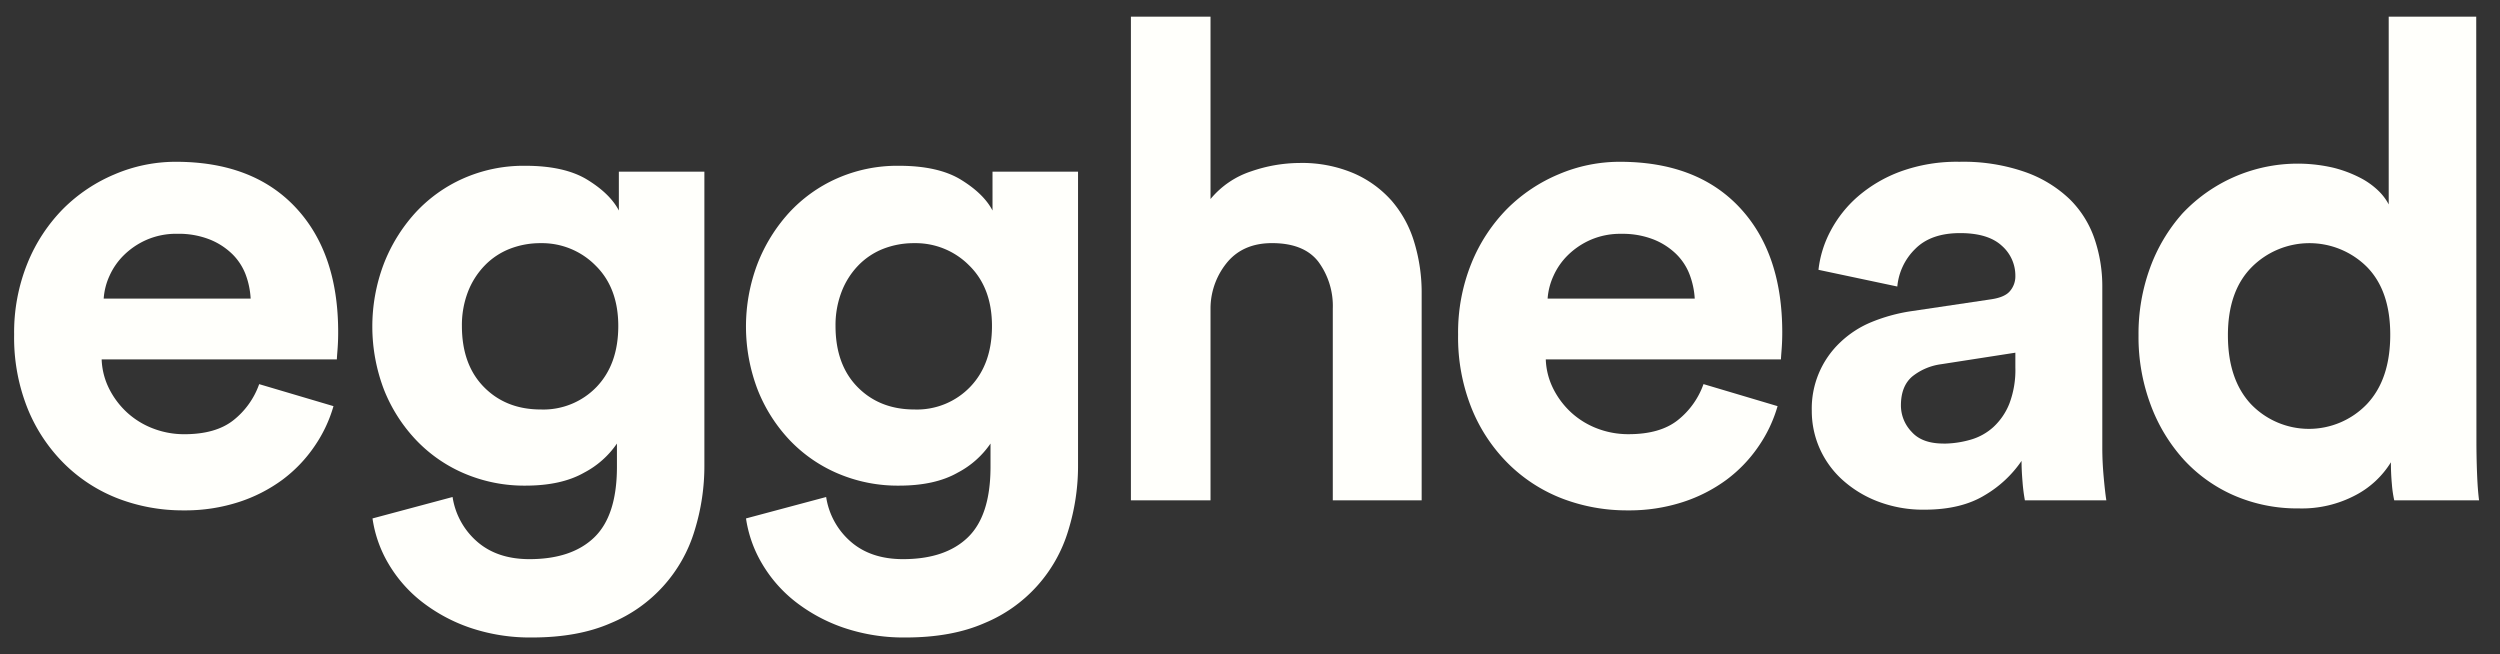 <svg id="Layer_1" data-name="Layer 1" xmlns="http://www.w3.org/2000/svg" viewBox="0 0 651 170.3"><rect x="0" y="0" width="651" height="170.3" fill="#333333" stroke="none"/><defs><style>.cls-1{fill:#fffffb;}</style></defs><title>Artboard 43 copy</title><path class="cls-1" d="M86.84,105.76a35.72,35.72,0,0,1-5,10.53,36.35,36.35,0,0,1-8.26,8.61,39.77,39.77,0,0,1-11.39,5.83,45.16,45.16,0,0,1-14.35,2.17,47,47,0,0,1-16.87-3,40.83,40.83,0,0,1-14.09-9,42.94,42.94,0,0,1-9.66-14.44A49.62,49.62,0,0,1,3.68,87.15,48,48,0,0,1,7.16,68.53a43.36,43.36,0,0,1,9.31-14.18,41.81,41.81,0,0,1,13.48-9,40.46,40.46,0,0,1,15.83-3.22q20,0,31.14,11.83T88.06,86.45q0,2.44-.17,4.61t-.17,2.52H26.47a18.44,18.44,0,0,0,2,7.74,21.52,21.52,0,0,0,4.7,6.17,21.19,21.19,0,0,0,6.7,4.09A22.45,22.45,0,0,0,48,113.07q8.18,0,12.79-3.65a20.8,20.8,0,0,0,6.7-9.39Zm-21.57-28A21,21,0,0,0,64,71.58a14.91,14.91,0,0,0-3.48-5.39,18,18,0,0,0-5.91-3.83,22,22,0,0,0-8.44-1.48,19.34,19.34,0,0,0-8,1.57,19.7,19.7,0,0,0-5.92,4,17.72,17.72,0,0,0-3.74,5.39A17,17,0,0,0,27,77.75Z"/><path class="cls-1" d="M117.85,129.42a19.2,19.2,0,0,0,6.44,11.66q5.22,4.52,13.57,4.52,11,0,16.87-5.65t5.92-18.18V115.5a23.54,23.54,0,0,1-8.53,7.57q-5.92,3.39-15.31,3.39A39.74,39.74,0,0,1,121,123.33a37.74,37.74,0,0,1-12.61-8.7A41,41,0,0,1,100,101.5a46.07,46.07,0,0,1-.09-32.71,42.66,42.66,0,0,1,8.18-13.31,37.76,37.76,0,0,1,12.52-9,38.79,38.79,0,0,1,16.18-3.31q10.26,0,16.18,3.65t8.18,8V44.7h22.27v76.37a56.69,56.69,0,0,1-2.52,17,37.82,37.82,0,0,1-21.83,24.18Q150.55,166,138.55,166a48.61,48.61,0,0,1-16.09-2.52,43.14,43.14,0,0,1-12.61-6.78,35.25,35.25,0,0,1-8.7-9.92A32.11,32.11,0,0,1,97,135Zm23-22.79a19.21,19.21,0,0,0,14.53-5.91Q161,94.81,161,84.89t-5.91-15.74a19.59,19.59,0,0,0-14.27-5.83,21.81,21.81,0,0,0-8.09,1.48,18.45,18.45,0,0,0-6.52,4.35A20.38,20.38,0,0,0,121.85,76a24.15,24.15,0,0,0-1.57,8.87q0,10.09,5.74,15.92T140.81,106.63Z"/><path class="cls-1" d="M215.13,129.42a19.2,19.2,0,0,0,6.44,11.66q5.22,4.52,13.57,4.52,11,0,16.87-5.65t5.92-18.18V115.5a23.54,23.54,0,0,1-8.53,7.57q-5.92,3.39-15.31,3.39a39.74,39.74,0,0,1-15.83-3.13,37.74,37.74,0,0,1-12.61-8.7,41,41,0,0,1-8.35-13.13,46.07,46.07,0,0,1-.09-32.71,42.66,42.66,0,0,1,8.18-13.31,37.76,37.76,0,0,1,12.52-9,38.79,38.79,0,0,1,16.18-3.31q10.26,0,16.18,3.65t8.18,8V44.7h22.27v76.37a56.69,56.69,0,0,1-2.52,17,37.82,37.82,0,0,1-21.83,24.18Q247.84,166,235.84,166a48.61,48.61,0,0,1-16.09-2.52,43.14,43.14,0,0,1-12.61-6.78,35.25,35.25,0,0,1-8.7-9.92A32.11,32.11,0,0,1,194.26,135Zm23-22.79a19.21,19.21,0,0,0,14.53-5.91q5.65-5.91,5.65-15.83t-5.91-15.74a19.59,19.59,0,0,0-14.27-5.83A21.81,21.81,0,0,0,230,64.79a18.45,18.45,0,0,0-6.52,4.35A20.38,20.38,0,0,0,219.14,76a24.15,24.15,0,0,0-1.57,8.87q0,10.09,5.74,15.92T238.1,106.63Z"/><path class="cls-1" d="M315.22,130.29H294.49V4.34h20.73V51.83a23,23,0,0,1,10.61-7.22,39,39,0,0,1,12.53-2.17,34.33,34.33,0,0,1,14.18,2.7,28.15,28.15,0,0,1,9.92,7.22,29.38,29.38,0,0,1,5.83,10.78,45,45,0,0,1,1.91,13.22v53.93H347.06V80.36a19.4,19.4,0,0,0-3.74-12.18q-3.74-4.87-12.09-4.87-7.31,0-11.48,4.78A18.94,18.94,0,0,0,315.22,80Z"/><path class="cls-1" d="M462.88,105.76a35.72,35.72,0,0,1-5,10.53,36.35,36.35,0,0,1-8.26,8.61,39.77,39.77,0,0,1-11.39,5.83,45.16,45.16,0,0,1-14.35,2.17,47,47,0,0,1-16.87-3,40.83,40.83,0,0,1-14.09-9,42.94,42.94,0,0,1-9.66-14.44,49.62,49.62,0,0,1-3.57-19.31,48,48,0,0,1,3.48-18.62,43.36,43.36,0,0,1,9.31-14.18,41.81,41.81,0,0,1,13.48-9,40.46,40.46,0,0,1,15.83-3.22q20,0,31.14,11.83T464.1,86.45q0,2.44-.17,4.61t-.17,2.52H402.52a18.44,18.44,0,0,0,2,7.74,21.52,21.52,0,0,0,4.7,6.17,21.19,21.19,0,0,0,6.7,4.09,22.45,22.45,0,0,0,8.18,1.48q8.18,0,12.79-3.65a20.8,20.8,0,0,0,6.7-9.39Zm-21.57-28a21,21,0,0,0-1.3-6.17,14.91,14.91,0,0,0-3.48-5.39,18,18,0,0,0-5.91-3.83,22,22,0,0,0-8.44-1.48,19.34,19.34,0,0,0-8,1.57,19.7,19.7,0,0,0-5.92,4,17.72,17.72,0,0,0-3.74,5.39A17,17,0,0,0,403,77.75Z"/><path class="cls-1" d="M471.79,107a23.7,23.7,0,0,1,7.48-17.92,26.19,26.19,0,0,1,8.09-5.22,44.52,44.52,0,0,1,10-2.78l21.05-3.13q3.65-.52,5-2.17a5.88,5.88,0,0,0,1.39-3.92A10.33,10.33,0,0,0,521.28,64q-3.57-3.3-10.87-3.3-7.66,0-11.74,4.17a15.7,15.7,0,0,0-4.61,9.74l-20.53-4.35a28.2,28.2,0,0,1,3.13-10.09,31.12,31.12,0,0,1,7.13-9,36,36,0,0,1,11.13-6.52,42.82,42.82,0,0,1,15.31-2.52,48.81,48.81,0,0,1,17.22,2.7A32.18,32.18,0,0,1,539,51.92a26.46,26.46,0,0,1,6.44,10.35,38.28,38.28,0,0,1,2,12.35v42.1q0,3.48.35,7.39t.7,6.17H527.28a44.68,44.68,0,0,1-.61-4.78q-.26-3-.26-5.48a29.85,29.85,0,0,1-9.48,8.87q-6.18,3.82-15.74,3.83a33,33,0,0,1-12.27-2.17,29.33,29.33,0,0,1-9.31-5.74,24.33,24.33,0,0,1-5.83-8.18A24,24,0,0,1,471.79,107Zm34.27,8.52a25.79,25.79,0,0,0,7-1,14.93,14.93,0,0,0,6-3.3,16.72,16.72,0,0,0,4.17-6.09,24.71,24.71,0,0,0,1.57-9.48V91.84l-19.31,3A15.23,15.23,0,0,0,498,98q-3,2.52-3,7.57a9.91,9.91,0,0,0,2.78,6.87Q500.49,115.5,506.06,115.5Z"/><path class="cls-1" d="M644.86,114.81q0,4.35.17,8.61t.52,6.87H623.46a29.67,29.67,0,0,1-.61-4.17q-.26-2.78-.26-5.74a23.71,23.71,0,0,1-9.14,8.53,29.85,29.85,0,0,1-14.87,3.48A41.21,41.21,0,0,1,581.71,129a38.88,38.88,0,0,1-13.13-9.39A44,44,0,0,1,560,105.33a50.39,50.39,0,0,1-3.13-18,50,50,0,0,1,3-17.57,43.82,43.82,0,0,1,8.44-14.18,41.2,41.2,0,0,1,39.23-11.92,31.93,31.93,0,0,1,7,2.61,19.89,19.89,0,0,1,4.78,3.39,14.08,14.08,0,0,1,2.7,3.57V4.34h22.79ZM580.15,87.32q0,11.48,6,17.92a20.91,20.91,0,0,0,30.18,0q6.09-6.44,6.09-18.09,0-11.48-6.09-17.66a21.21,21.21,0,0,0-30,.09Q580.14,75.84,580.15,87.32Z"/></svg>